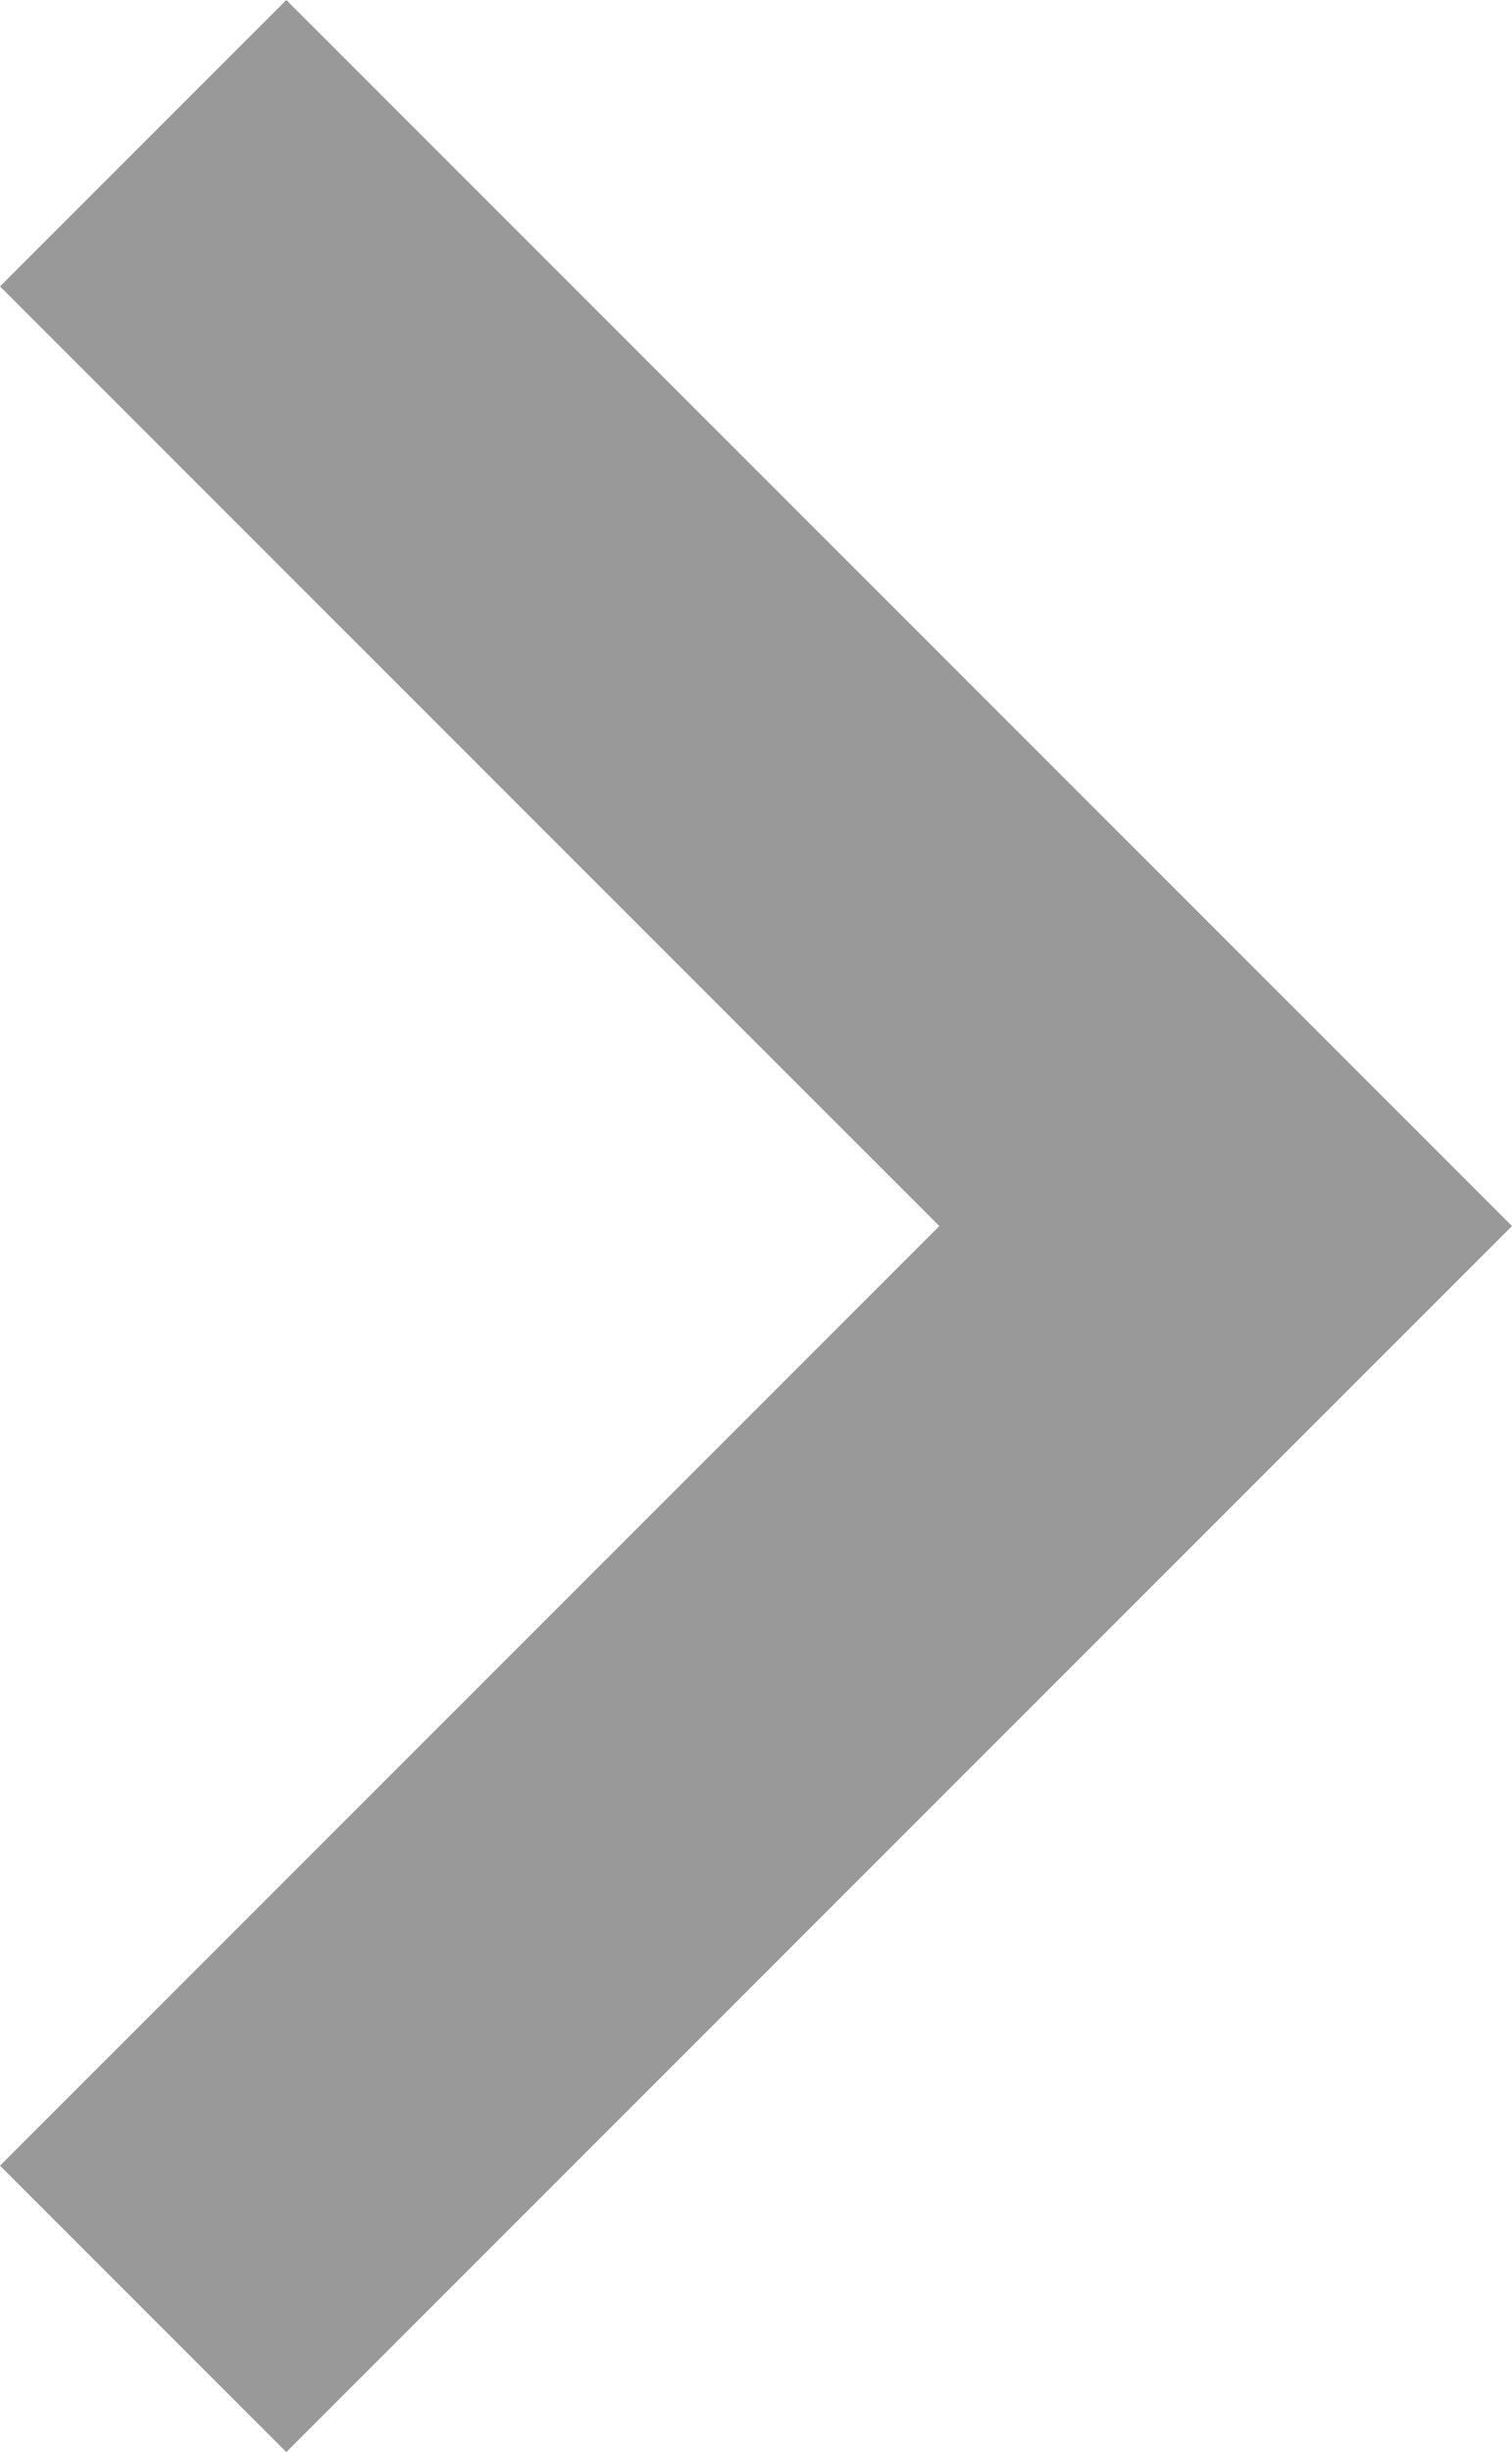<svg xmlns="http://www.w3.org/2000/svg" width="15.42" height="25" viewBox="0 0 15.42 25"><defs><style>.cls-1{fill:#999;}</style></defs><title>Asset 1</title><g id="Layer_2" data-name="Layer 2"><g id="Capa_1" data-name="Capa 1"><g id="chevron-right"><polygon class="cls-1" points="2.92 0 0 2.92 9.58 12.5 0 22.08 2.92 25 15.42 12.5 2.92 0"/></g></g></g></svg>